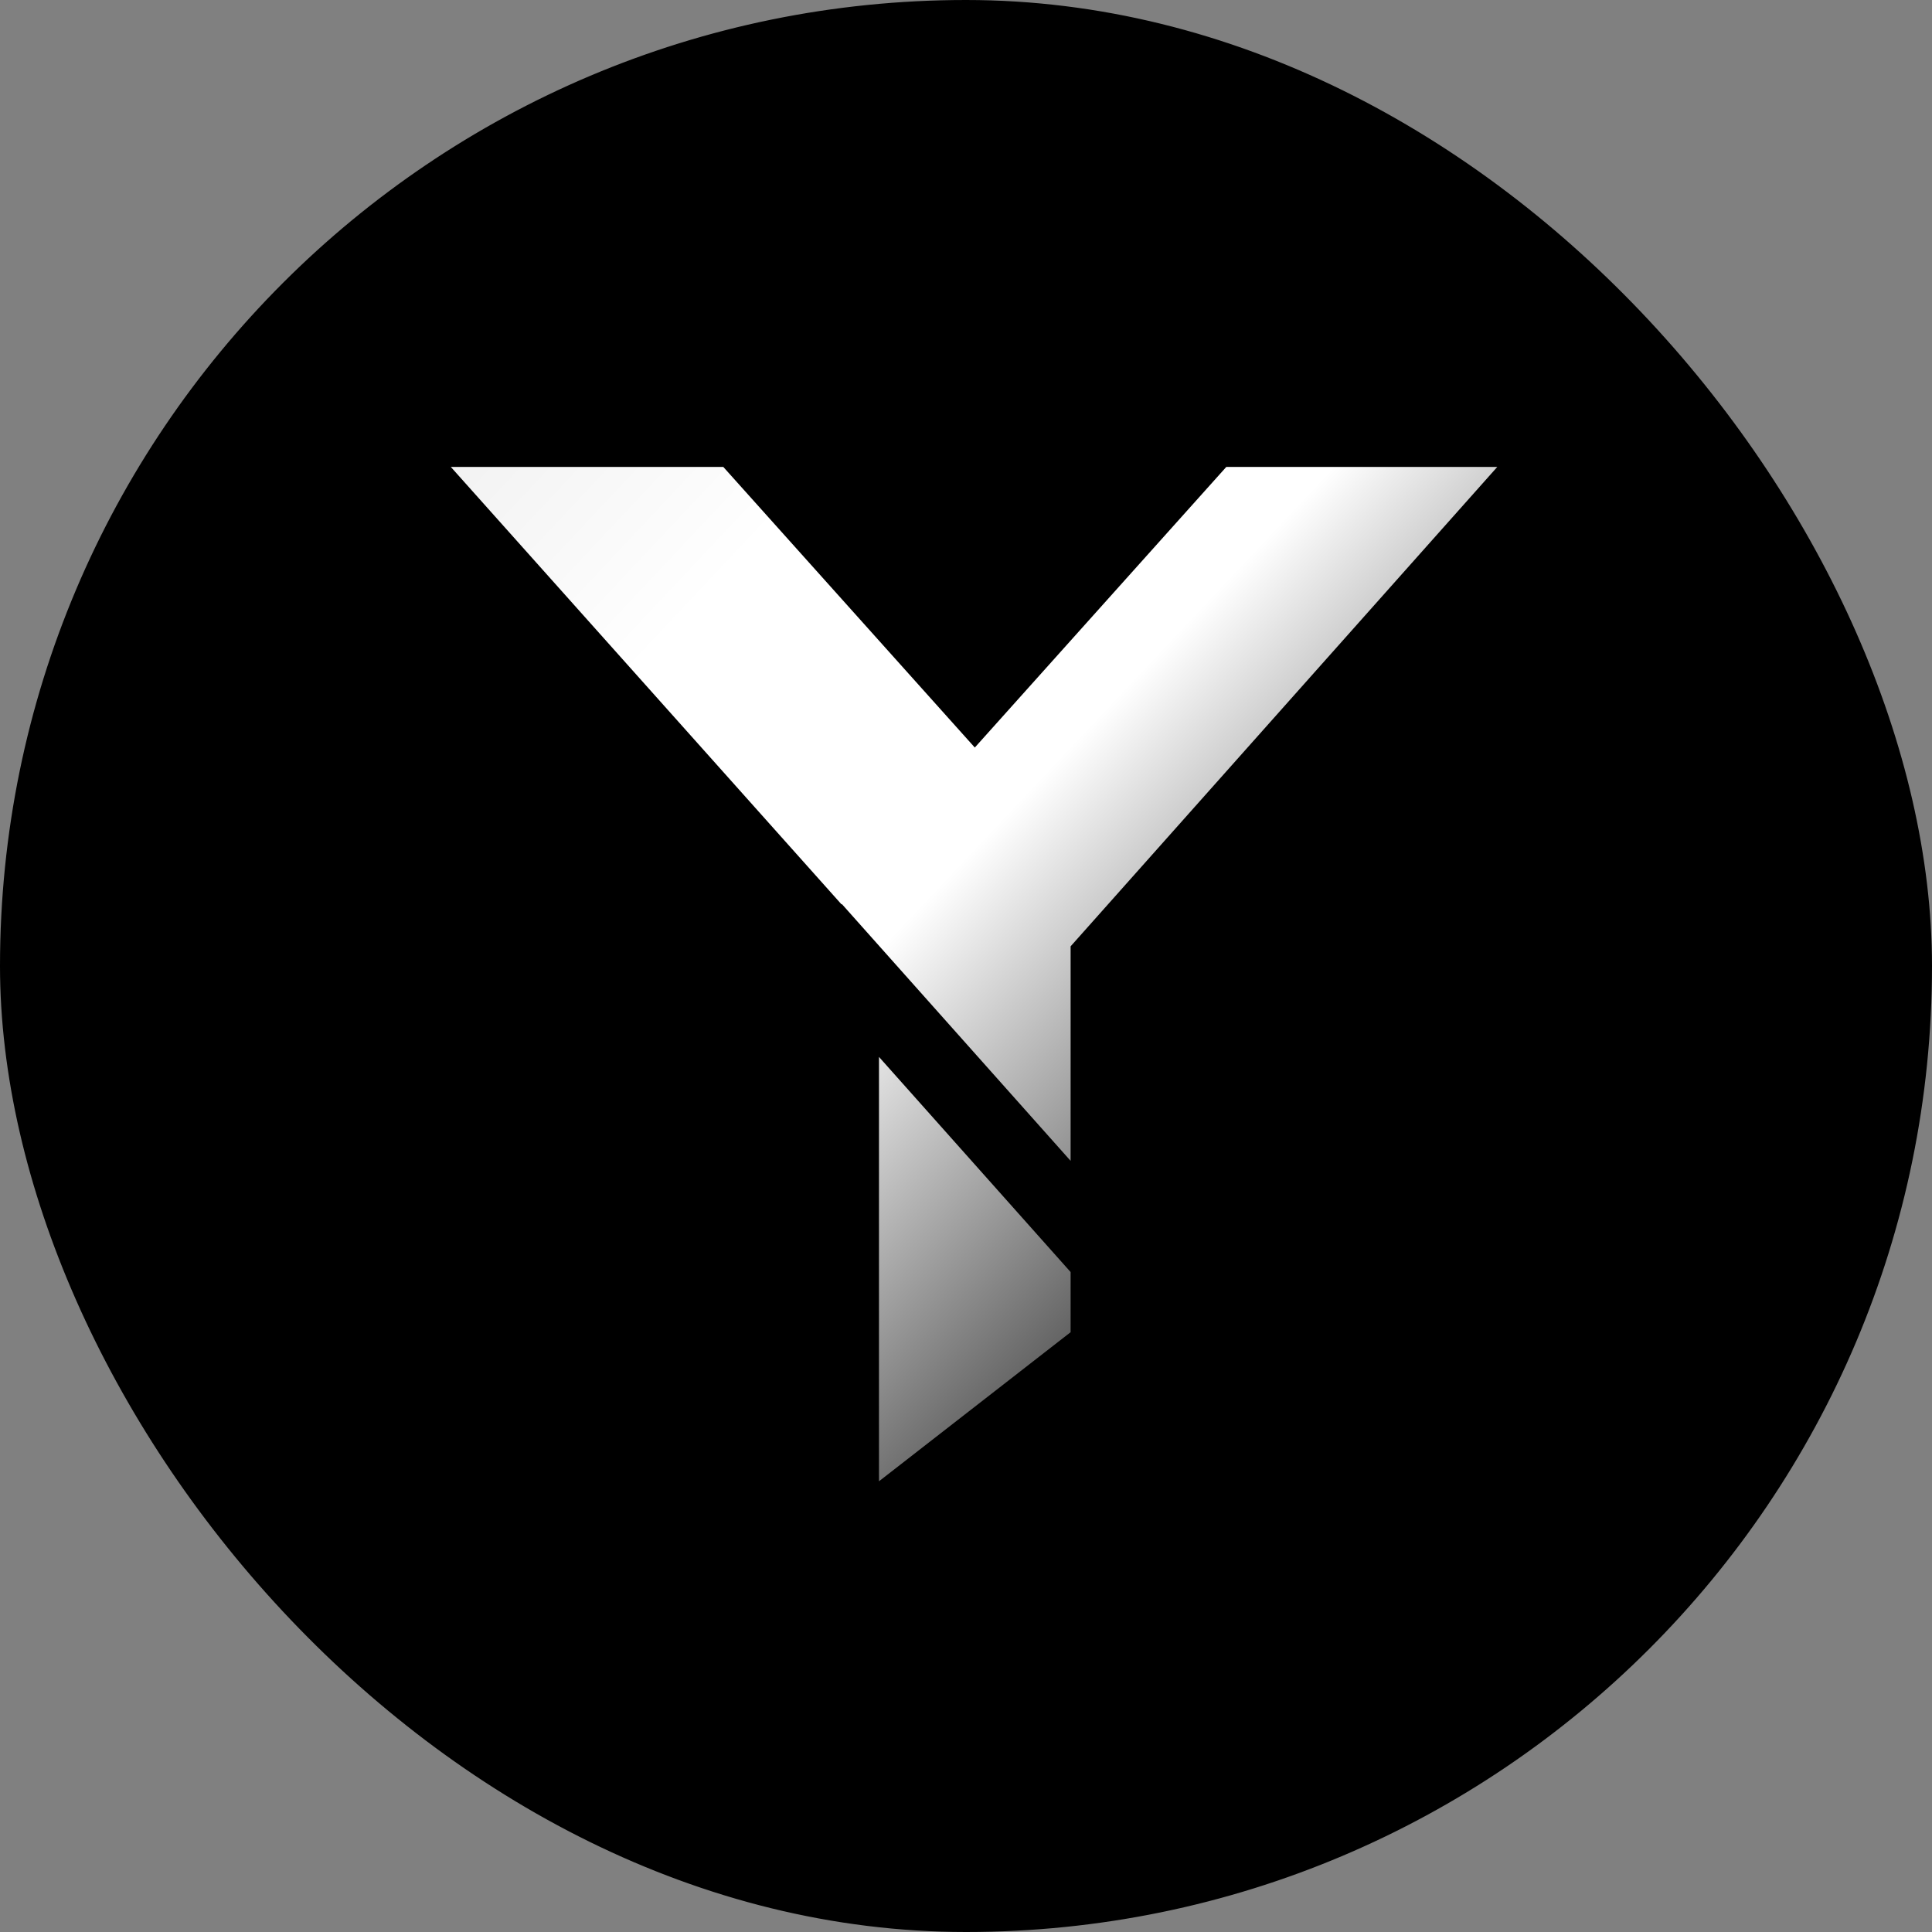 <svg width="120" height="120" viewBox="0 0 120 120" fill="none" xmlns="http://www.w3.org/2000/svg">
<rect x="0" y="0" width="120" height="120" fill="#808080" stroke="none"/>
<rect x="0.5" y="0.5" width="119" height="119" rx="59.5" fill="black"/>
<path fill-rule="evenodd" clip-rule="evenodd" d="M44.924 29H28L52.269 56.173L52.291 56.154L66.498 72.103V58.778L93 29H76.169L60.547 46.431L44.924 29ZM66.498 79.01L54.595 65.647V92.005L66.498 82.745V79.01Z" fill="url(#paint0_linear_49_1186)"/>
<rect x="0.5" y="0.5" width="119" height="119" rx="59.5" stroke="black"/>
<defs>
<linearGradient id="paint0_linear_49_1186" x1="26.005" y1="25.418" x2="87.882" y2="83.607" gradientUnits="userSpaceOnUse">
<stop stop-color="white" stop-opacity="0.81"/>
<stop offset="0" stop-color="white" stop-opacity="0.938"/>
<stop offset="0.248" stop-color="white"/>
<stop offset="0.516" stop-color="white"/>
<stop offset="1" stop-color="white" stop-opacity="0"/>
</linearGradient>
</defs>
</svg>

